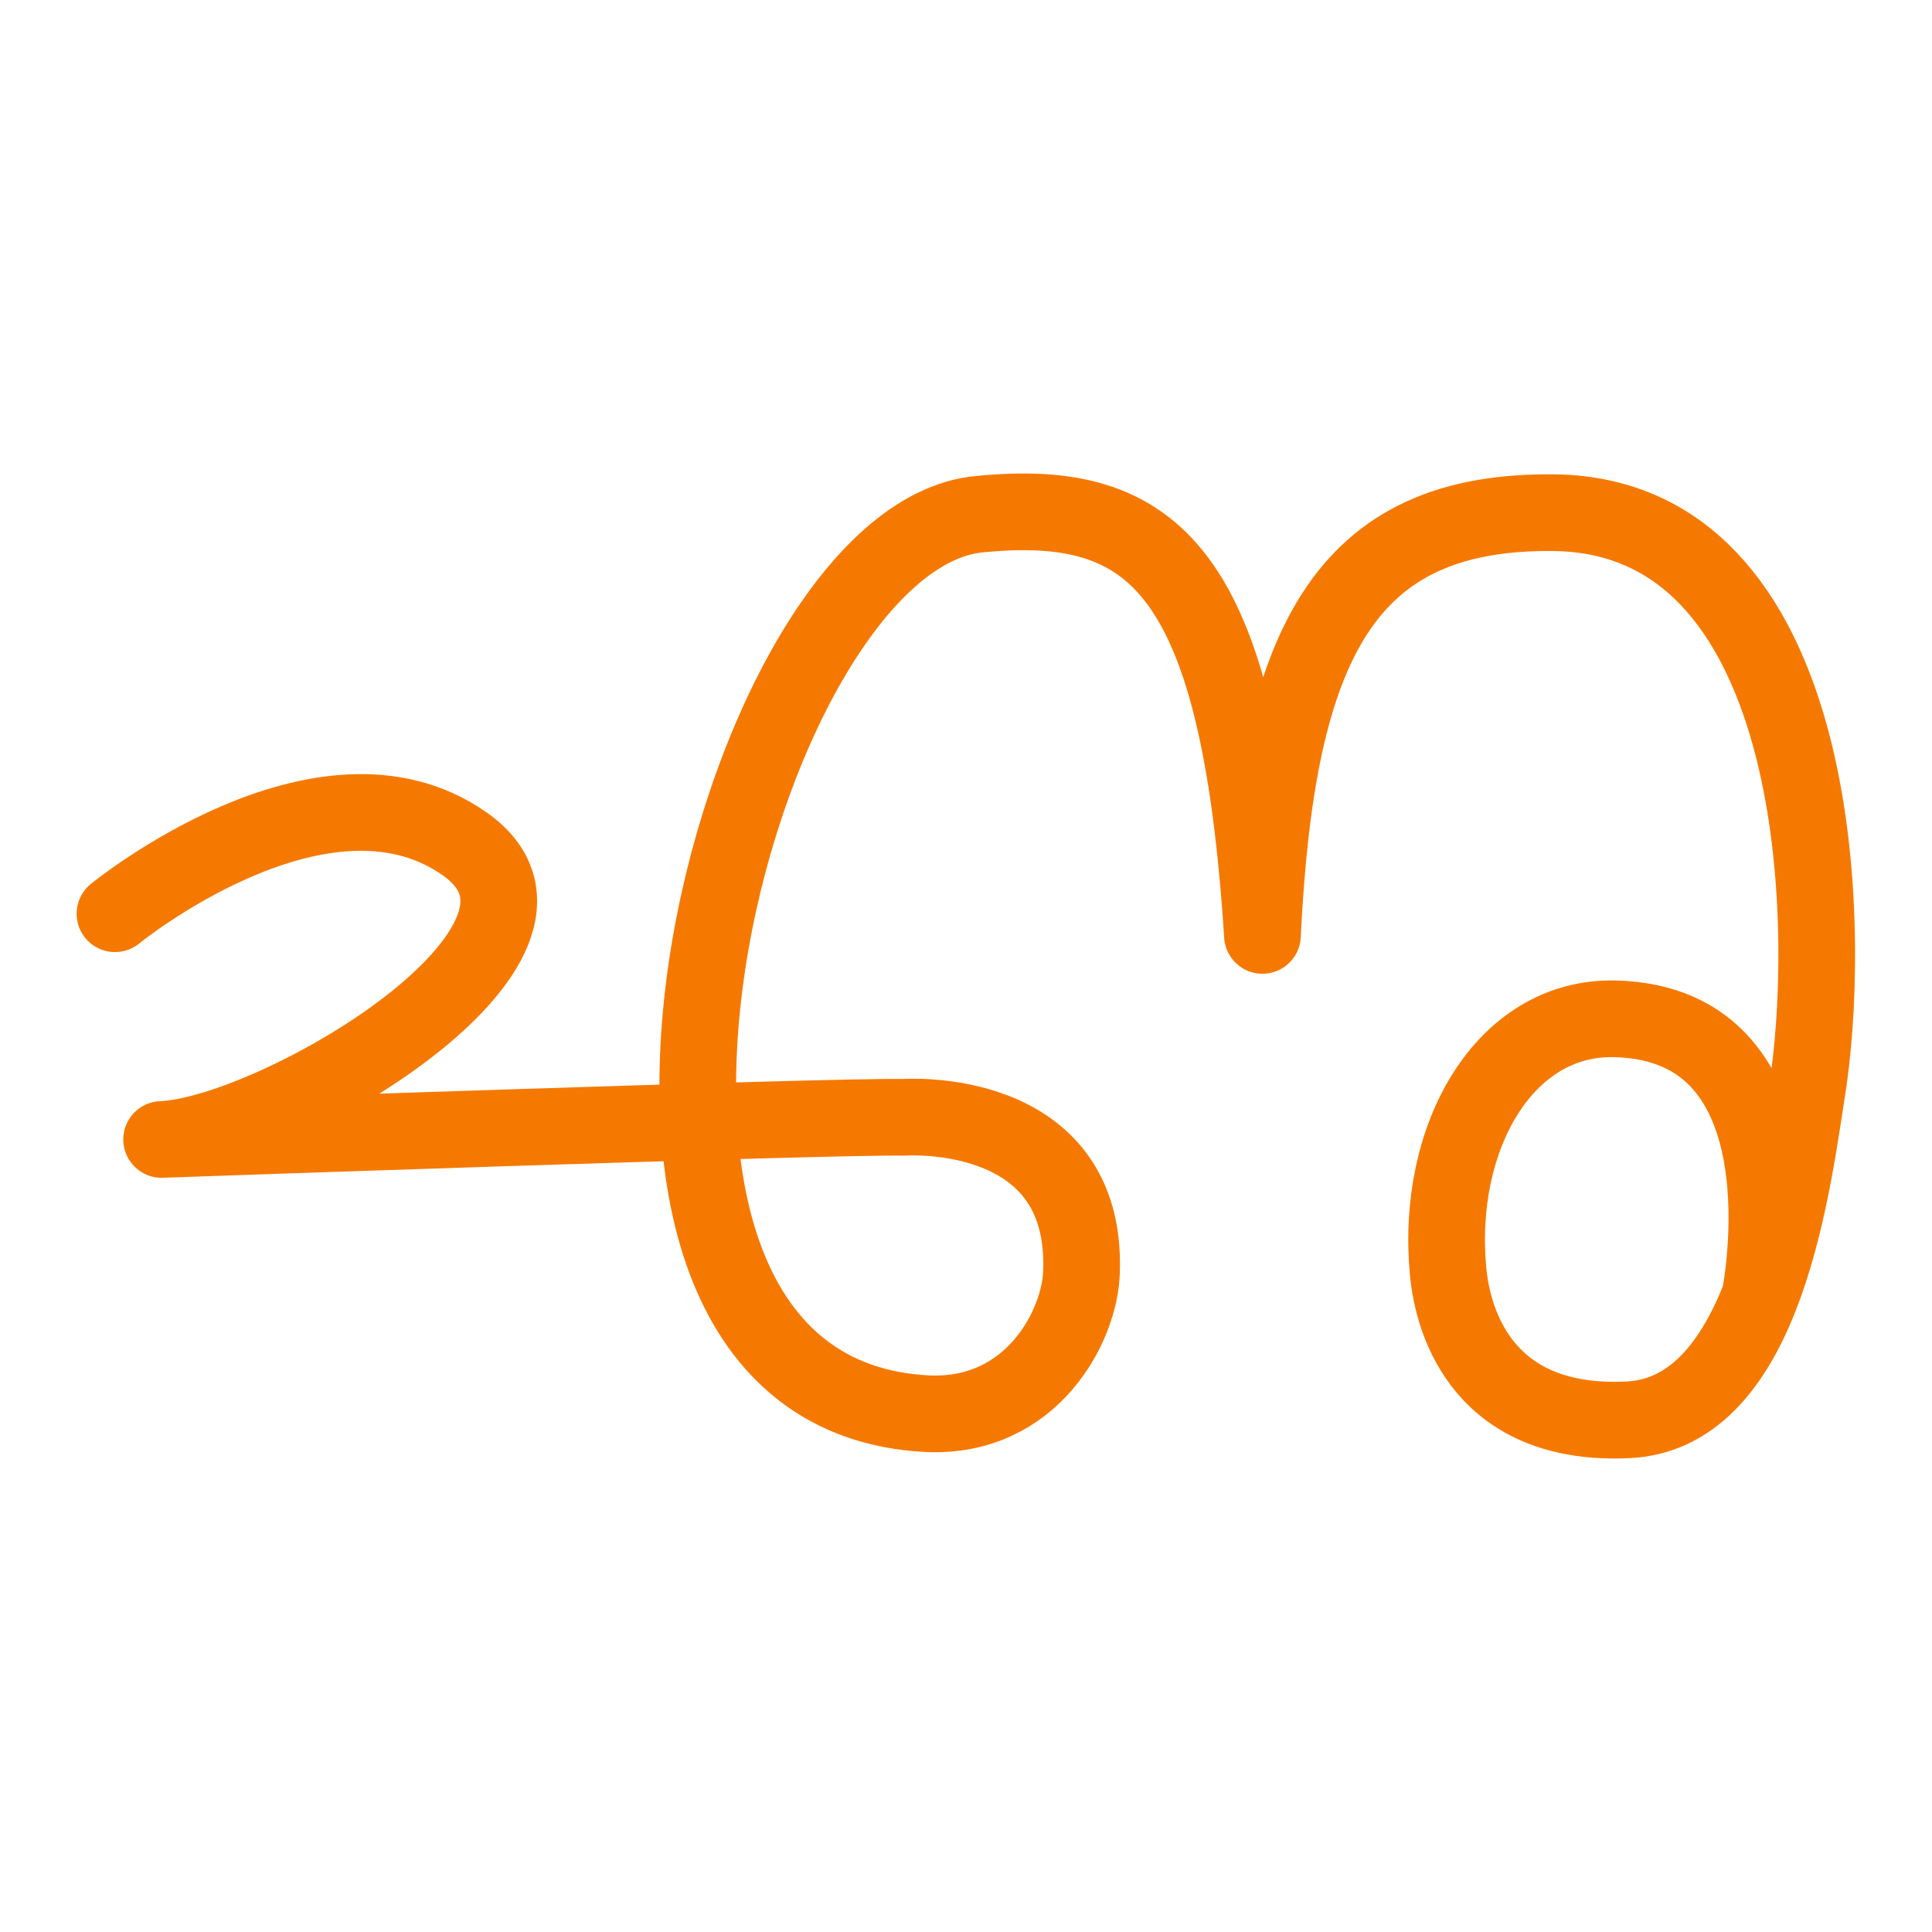 <?xml version="1.0" encoding="UTF-8" standalone="no"?>
<svg
   width="16px"
   height="16px"
   viewBox="0 0 16 16"
   version="1.1"
   id="svg1"
   sodipodi:docname="11380.svg"
   inkscape:version="1.3.2 (091e20e, 2023-11-25, custom)"
   xmlns:inkscape="http://www.inkscape.org/namespaces/inkscape"
   xmlns:sodipodi="http://sodipodi.sourceforge.net/DTD/sodipodi-0.dtd"
   xmlns="http://www.w3.org/2000/svg"
   xmlns:svg="http://www.w3.org/2000/svg">
  <defs
     id="defs1" />
  <sodipodi:namedview
     id="namedview1"
     pagecolor="#ffffff"
     bordercolor="#000000"
     borderopacity="0.25"
     inkscape:showpageshadow="2"
     inkscape:pageopacity="0.0"
     inkscape:pagecheckerboard="0"
     inkscape:deskcolor="#d1d1d1"
     inkscape:zoom="48.1875"
     inkscape:cx="8"
     inkscape:cy="8"
     inkscape:window-width="1920"
     inkscape:window-height="991"
     inkscape:window-x="-9"
     inkscape:window-y="-9"
     inkscape:window-maximized="1"
     inkscape:current-layer="svg1" />
  <g
     id="surface1"
     inkscape:label="g">
    <path
       style="fill:none;stroke-width:3.969;stroke-linecap:round;stroke-linejoin:round;stroke:#f57900;stroke-opacity:1;stroke-miterlimit:4;fill-opacity:1"
       d="M 5.951 47.295 C 5.951 47.295 16.684 38.538 24.025 43.66 C 31.343 48.758 14.245 58.759 8.366 58.978 C 8.366 58.978 43.026 57.759 46.758 57.832 C 46.758 57.832 56.295 57.124 55.978 65.832 C 55.905 68.588 53.441 73.418 48.002 73.174 C 26.855 72.101 37.855 27.708 50.734 26.611 C 59.759 25.733 64.125 29.465 65.344 48.417 C 66.076 33.318 69.54 26.367 80.54 26.538 C 94.102 26.806 94.858 47.075 93.614 55.905 C 92.809 60.978 91.467 73.174 84.247 73.491 C 76.93 73.832 75.223 68.686 74.954 65.808 C 74.296 58.881 77.857 52.612 83.565 52.734 C 93.931 52.953 91.101 67.076 91.101 67.076 "
       transform="matrix(0.16,0,0,0.16,0,0)"
       id="path1" />
  </g>
</svg>
